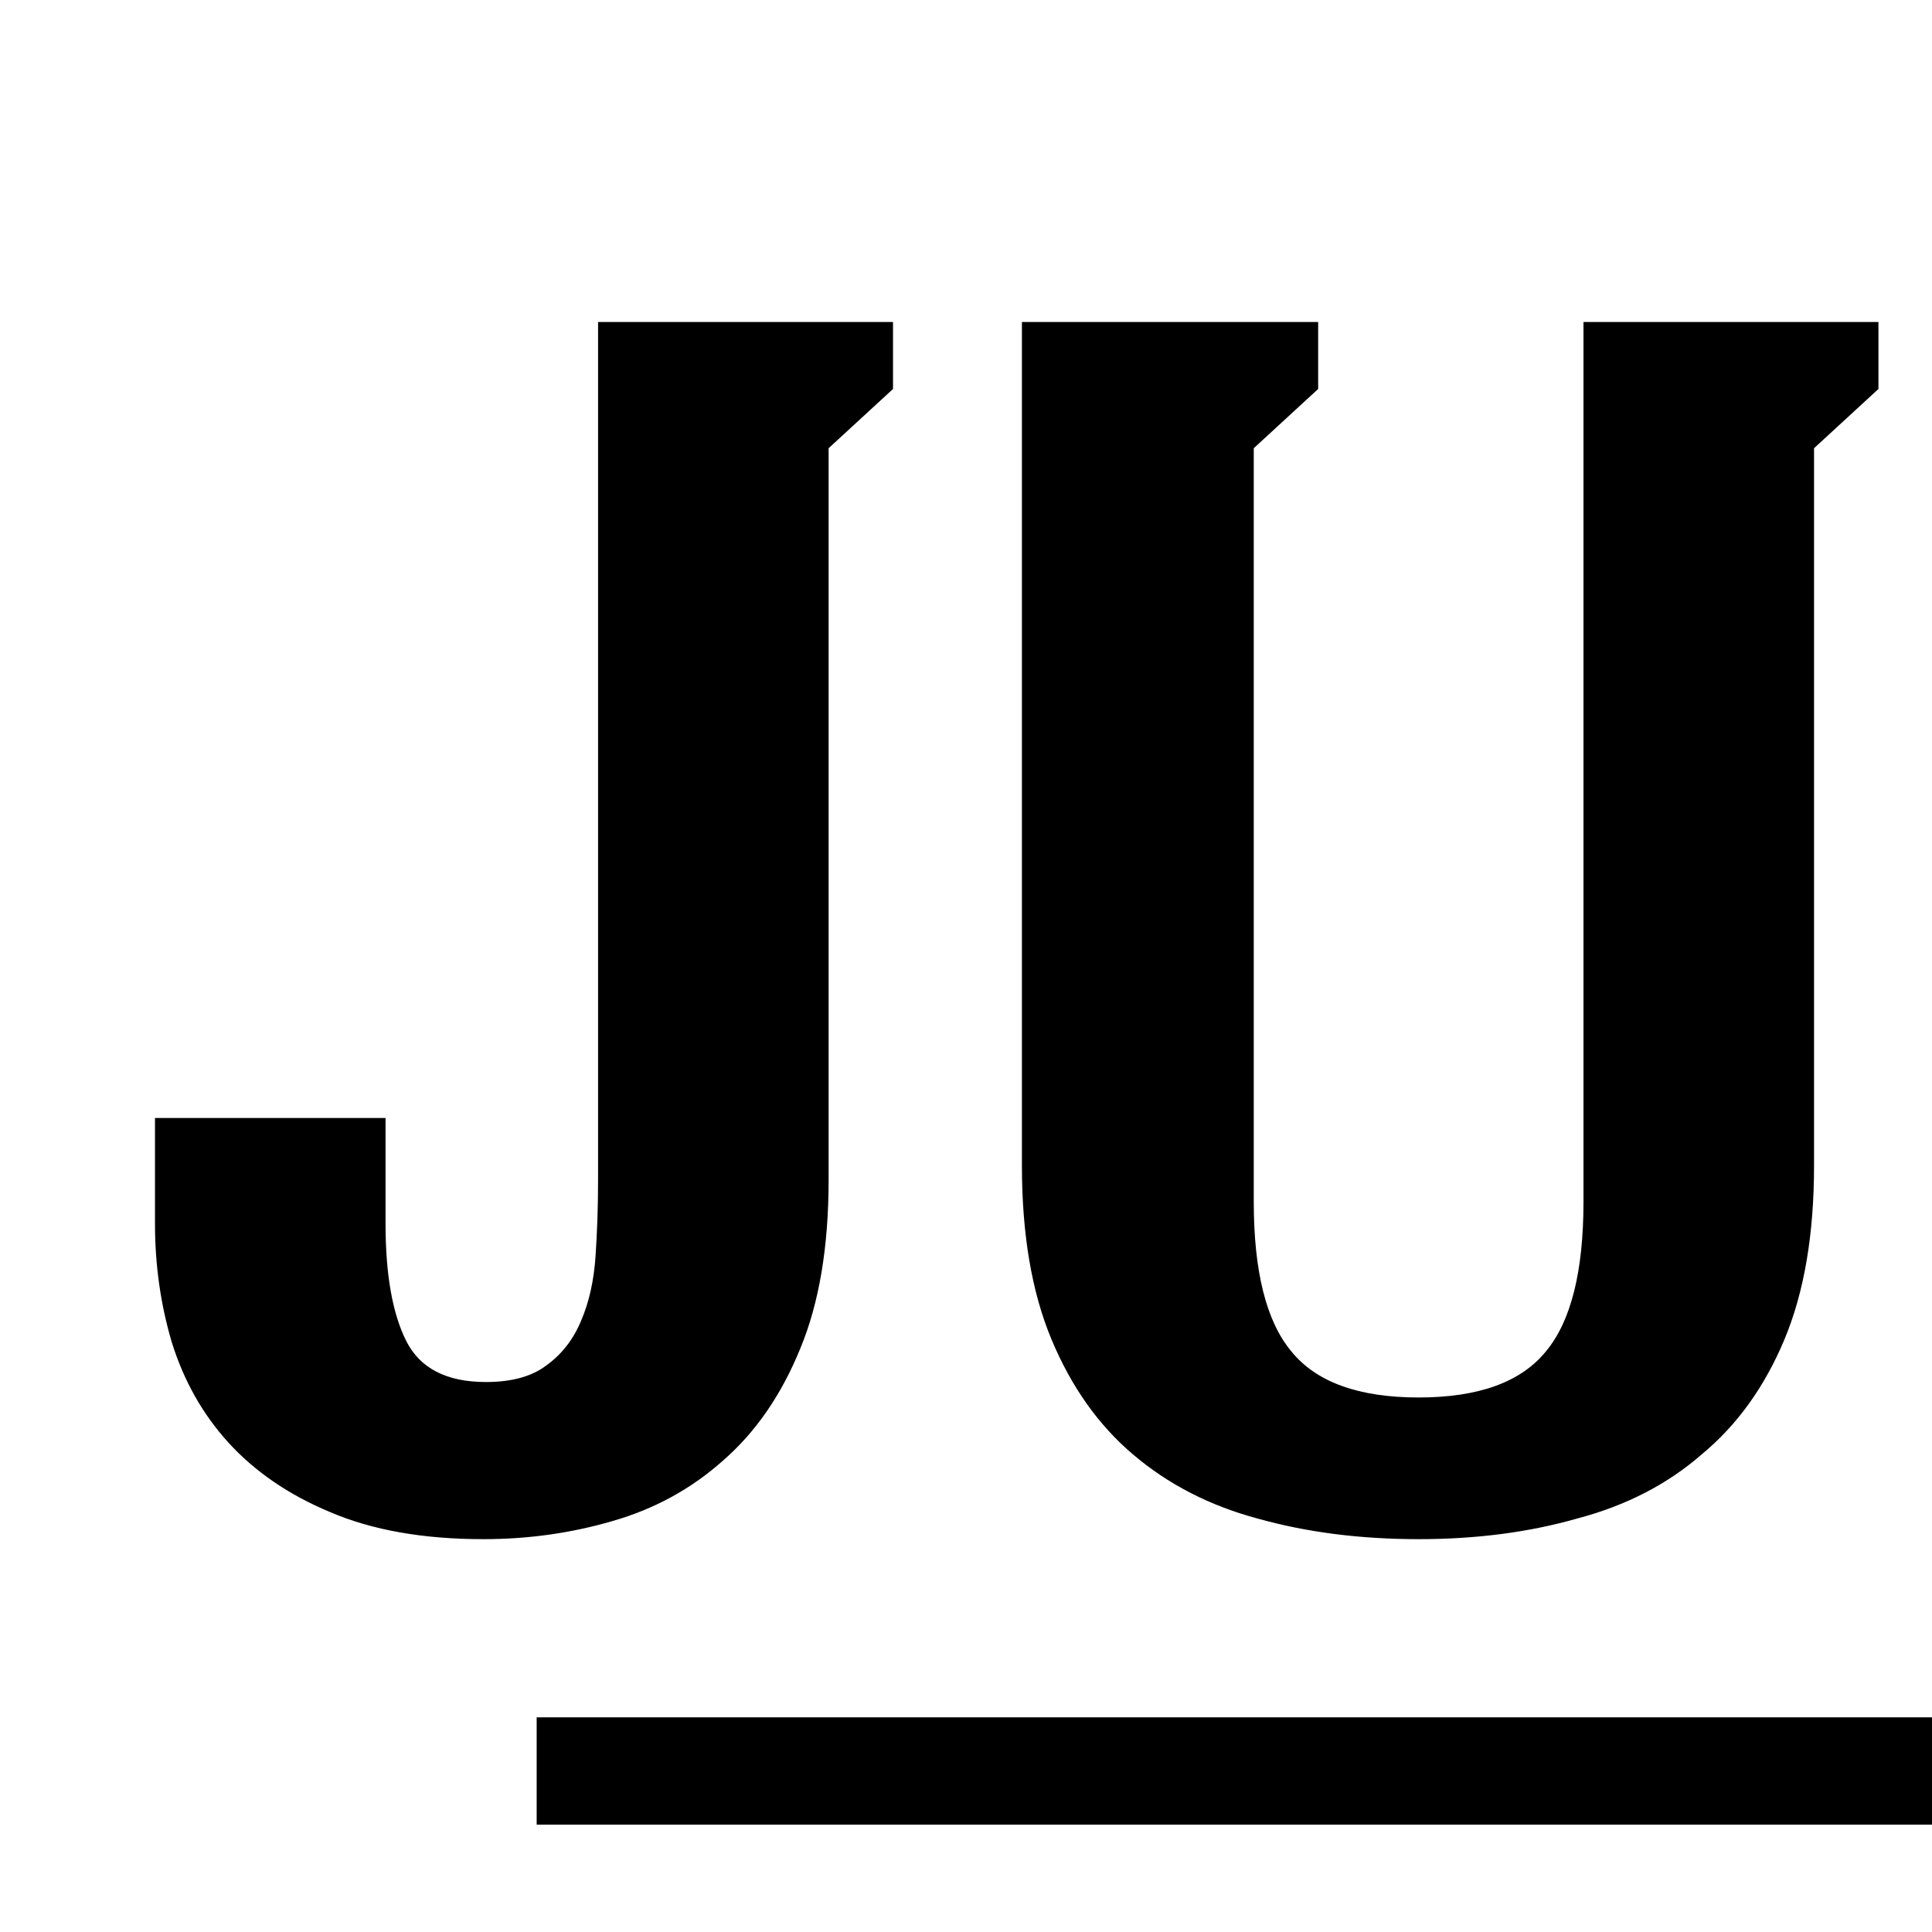 <svg width="18" height="18" viewBox="0 0 18 18" fill="none" xmlns="http://www.w3.org/2000/svg">
<rect x="5" y="16" width="13" height="1" fill="black"/>
<path d="M3.592 11.4C3.592 11.872 3.656 12.236 3.784 12.492C3.912 12.748 4.16 12.876 4.528 12.876C4.768 12.876 4.956 12.824 5.092 12.72C5.236 12.616 5.344 12.476 5.416 12.3C5.488 12.132 5.532 11.936 5.548 11.712C5.564 11.48 5.572 11.24 5.572 10.992V3H8.32V3.624L7.72 4.176V10.992C7.72 11.616 7.632 12.14 7.456 12.564C7.28 12.996 7.04 13.344 6.736 13.608C6.44 13.872 6.096 14.06 5.704 14.172C5.32 14.284 4.92 14.34 4.504 14.34C3.944 14.34 3.468 14.256 3.076 14.088C2.692 13.928 2.376 13.712 2.128 13.44C1.888 13.176 1.712 12.864 1.6 12.504C1.496 12.152 1.444 11.784 1.444 11.4V10.416H3.592V11.4ZM9.521 3H12.281V3.624L11.681 4.176V11.196C11.681 11.844 11.797 12.308 12.029 12.588C12.261 12.876 12.657 13.02 13.217 13.02C13.777 13.02 14.173 12.876 14.405 12.588C14.637 12.308 14.753 11.844 14.753 11.196V3H17.501V3.624L16.901 4.176V10.86C16.901 11.5 16.809 12.04 16.625 12.48C16.441 12.92 16.185 13.276 15.857 13.548C15.537 13.828 15.149 14.028 14.693 14.148C14.245 14.276 13.753 14.34 13.217 14.34C12.673 14.34 12.173 14.276 11.717 14.148C11.269 14.028 10.881 13.828 10.553 13.548C10.233 13.276 9.981 12.92 9.797 12.48C9.613 12.04 9.521 11.5 9.521 10.86V3Z" fill="black"/>
</svg>
